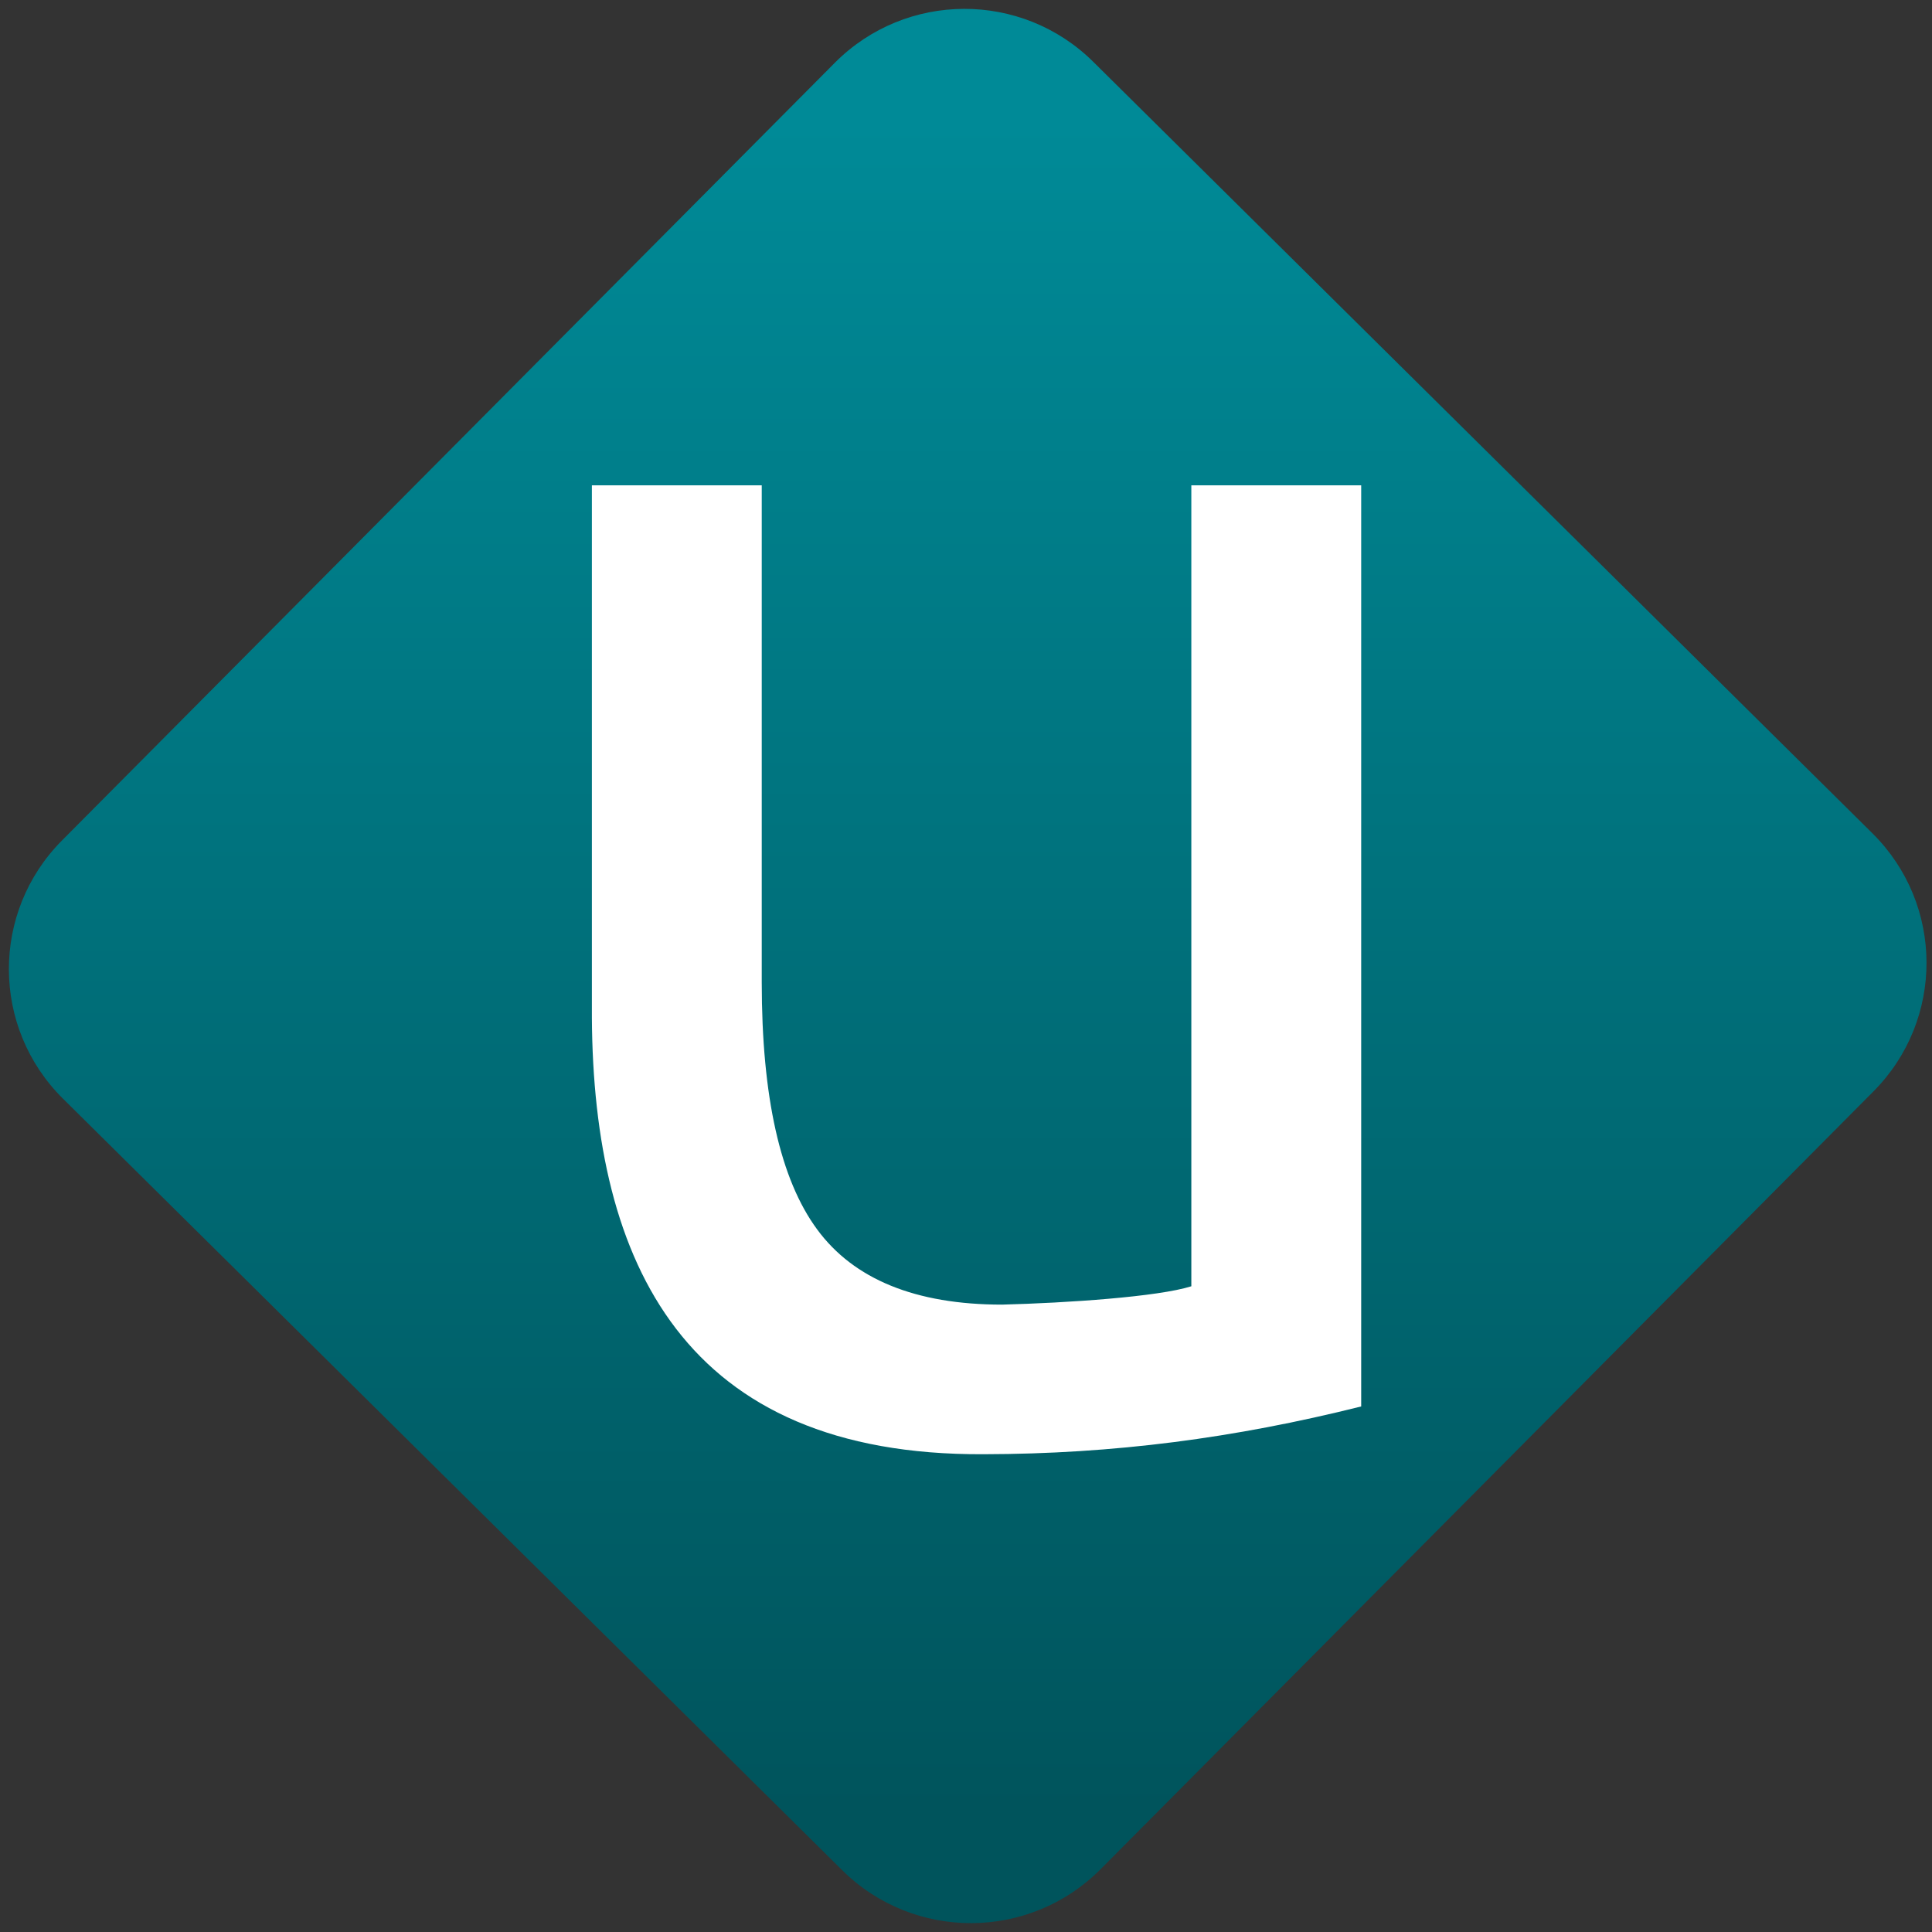 <svg width="64" height="64" viewBox="0 0 64 64" version="1.1"><rect x="0" y="0" width="64" height="64" fill="#333333" stroke="none"/><defs><linearGradient id="linear-pattern-0" gradientUnits="userSpaceOnUse" x1="0" y1="0" x2="0" y2="1" gradientTransform="matrix(60, 0, 0, 56, 0, 4)"><stop offset="0" stop-color="#008a97" stop-opacity="1"/><stop offset="1" stop-color="#00545c" stop-opacity="1"/></linearGradient></defs><path fill="url(#linear-pattern-0)" fill-opacity="1" d="M 36.219 2.051 L 62.027 27.605 C 64.402 29.957 64.418 33.785 62.059 36.156 L 36.461 61.918 C 34.105 64.289 30.27 64.305 27.895 61.949 L 2.086 36.395 C -0.289 34.043 -0.305 30.215 2.051 27.844 L 27.652 2.082 C 30.008 -0.289 33.844 -0.305 36.219 2.051 Z M 36.219 2.051 " /><g transform="matrix(1.008,0,0,1.003,16.221,16.077)"><path fill-rule="nonzero" fill="rgb(100%, 100%, 100%)" fill-opacity="1" d="M 3.359 0 L 8.941 0 L 8.941 16.406 C 8.941 20.219 9.555 22.926 10.758 24.57 C 11.961 26.219 13.992 27.059 16.84 27.059 C 18.969 27.004 21.969 26.801 23.059 26.453 L 23.059 0 L 28.641 0 L 28.641 30.422 C 24.48 31.469 20.512 31.992 16.234 32 C 6.402 32.051 3.406 25.711 3.359 17.578 Z M 3.359 0 "/></g></svg>
